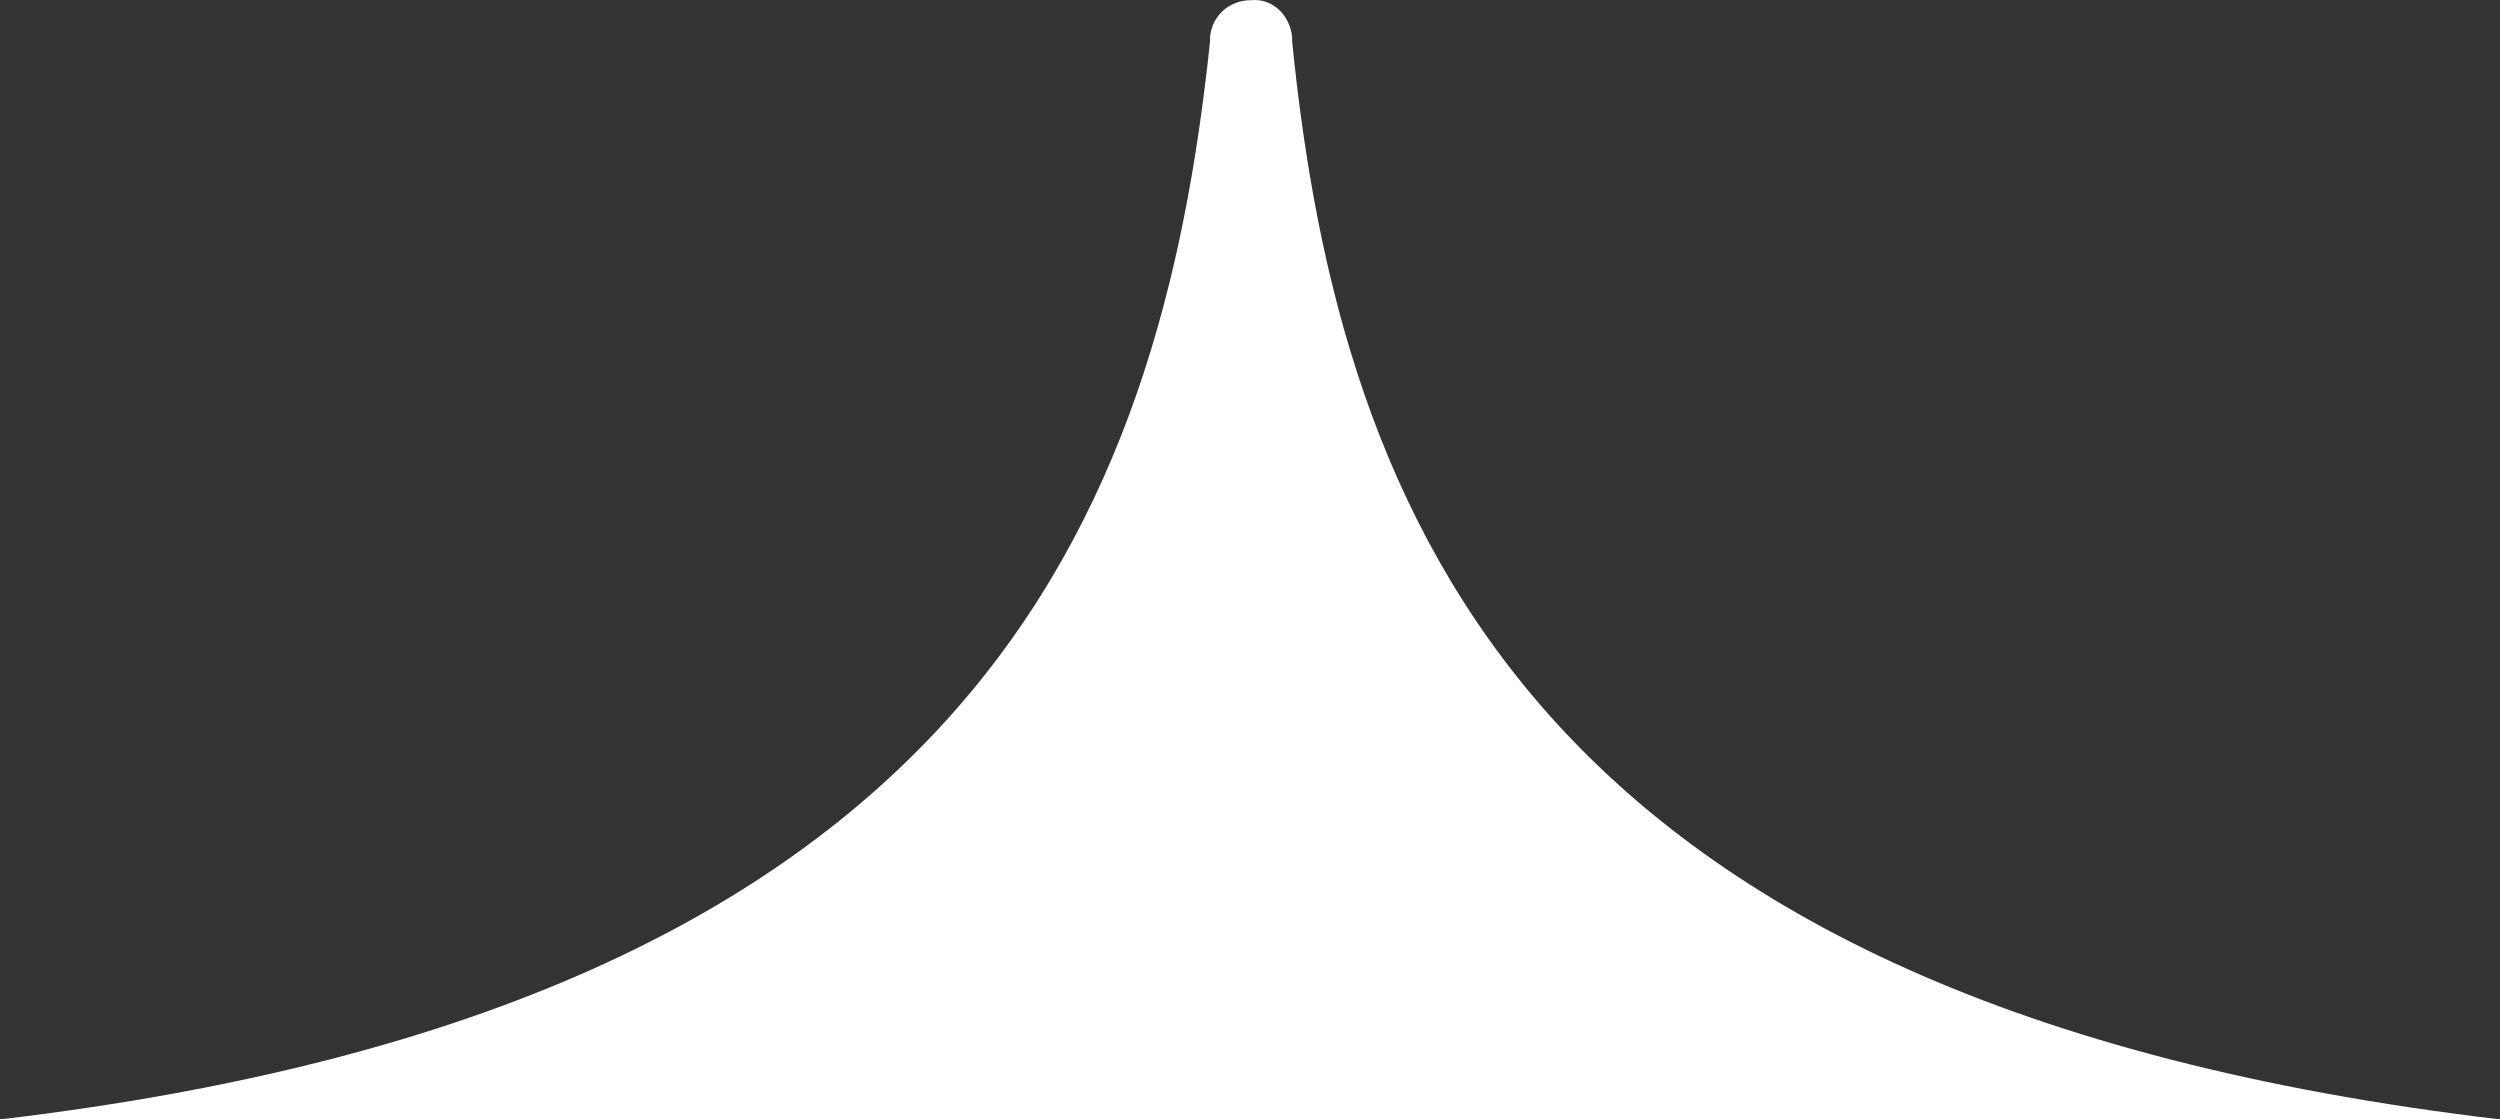 <svg viewBox="0 0 67 30" fill="none" xmlns="http://www.w3.org/2000/svg">
<rect x="0" y="0" width="67" height="30" fill="#333333" stroke="none"/>
<path d="M67 30H0C26.059 26.925 31.097 13.813 32.429 1.107C32.429 1.049 32.429 0.991 32.429 0.991C32.487 0.411 32.95 0.005 33.529 0.005C34.108 -0.053 34.571 0.411 34.629 0.991C34.629 1.049 34.629 1.107 34.629 1.107C35.903 13.813 40.941 26.925 67 30Z" fill="white"/>
</svg>
